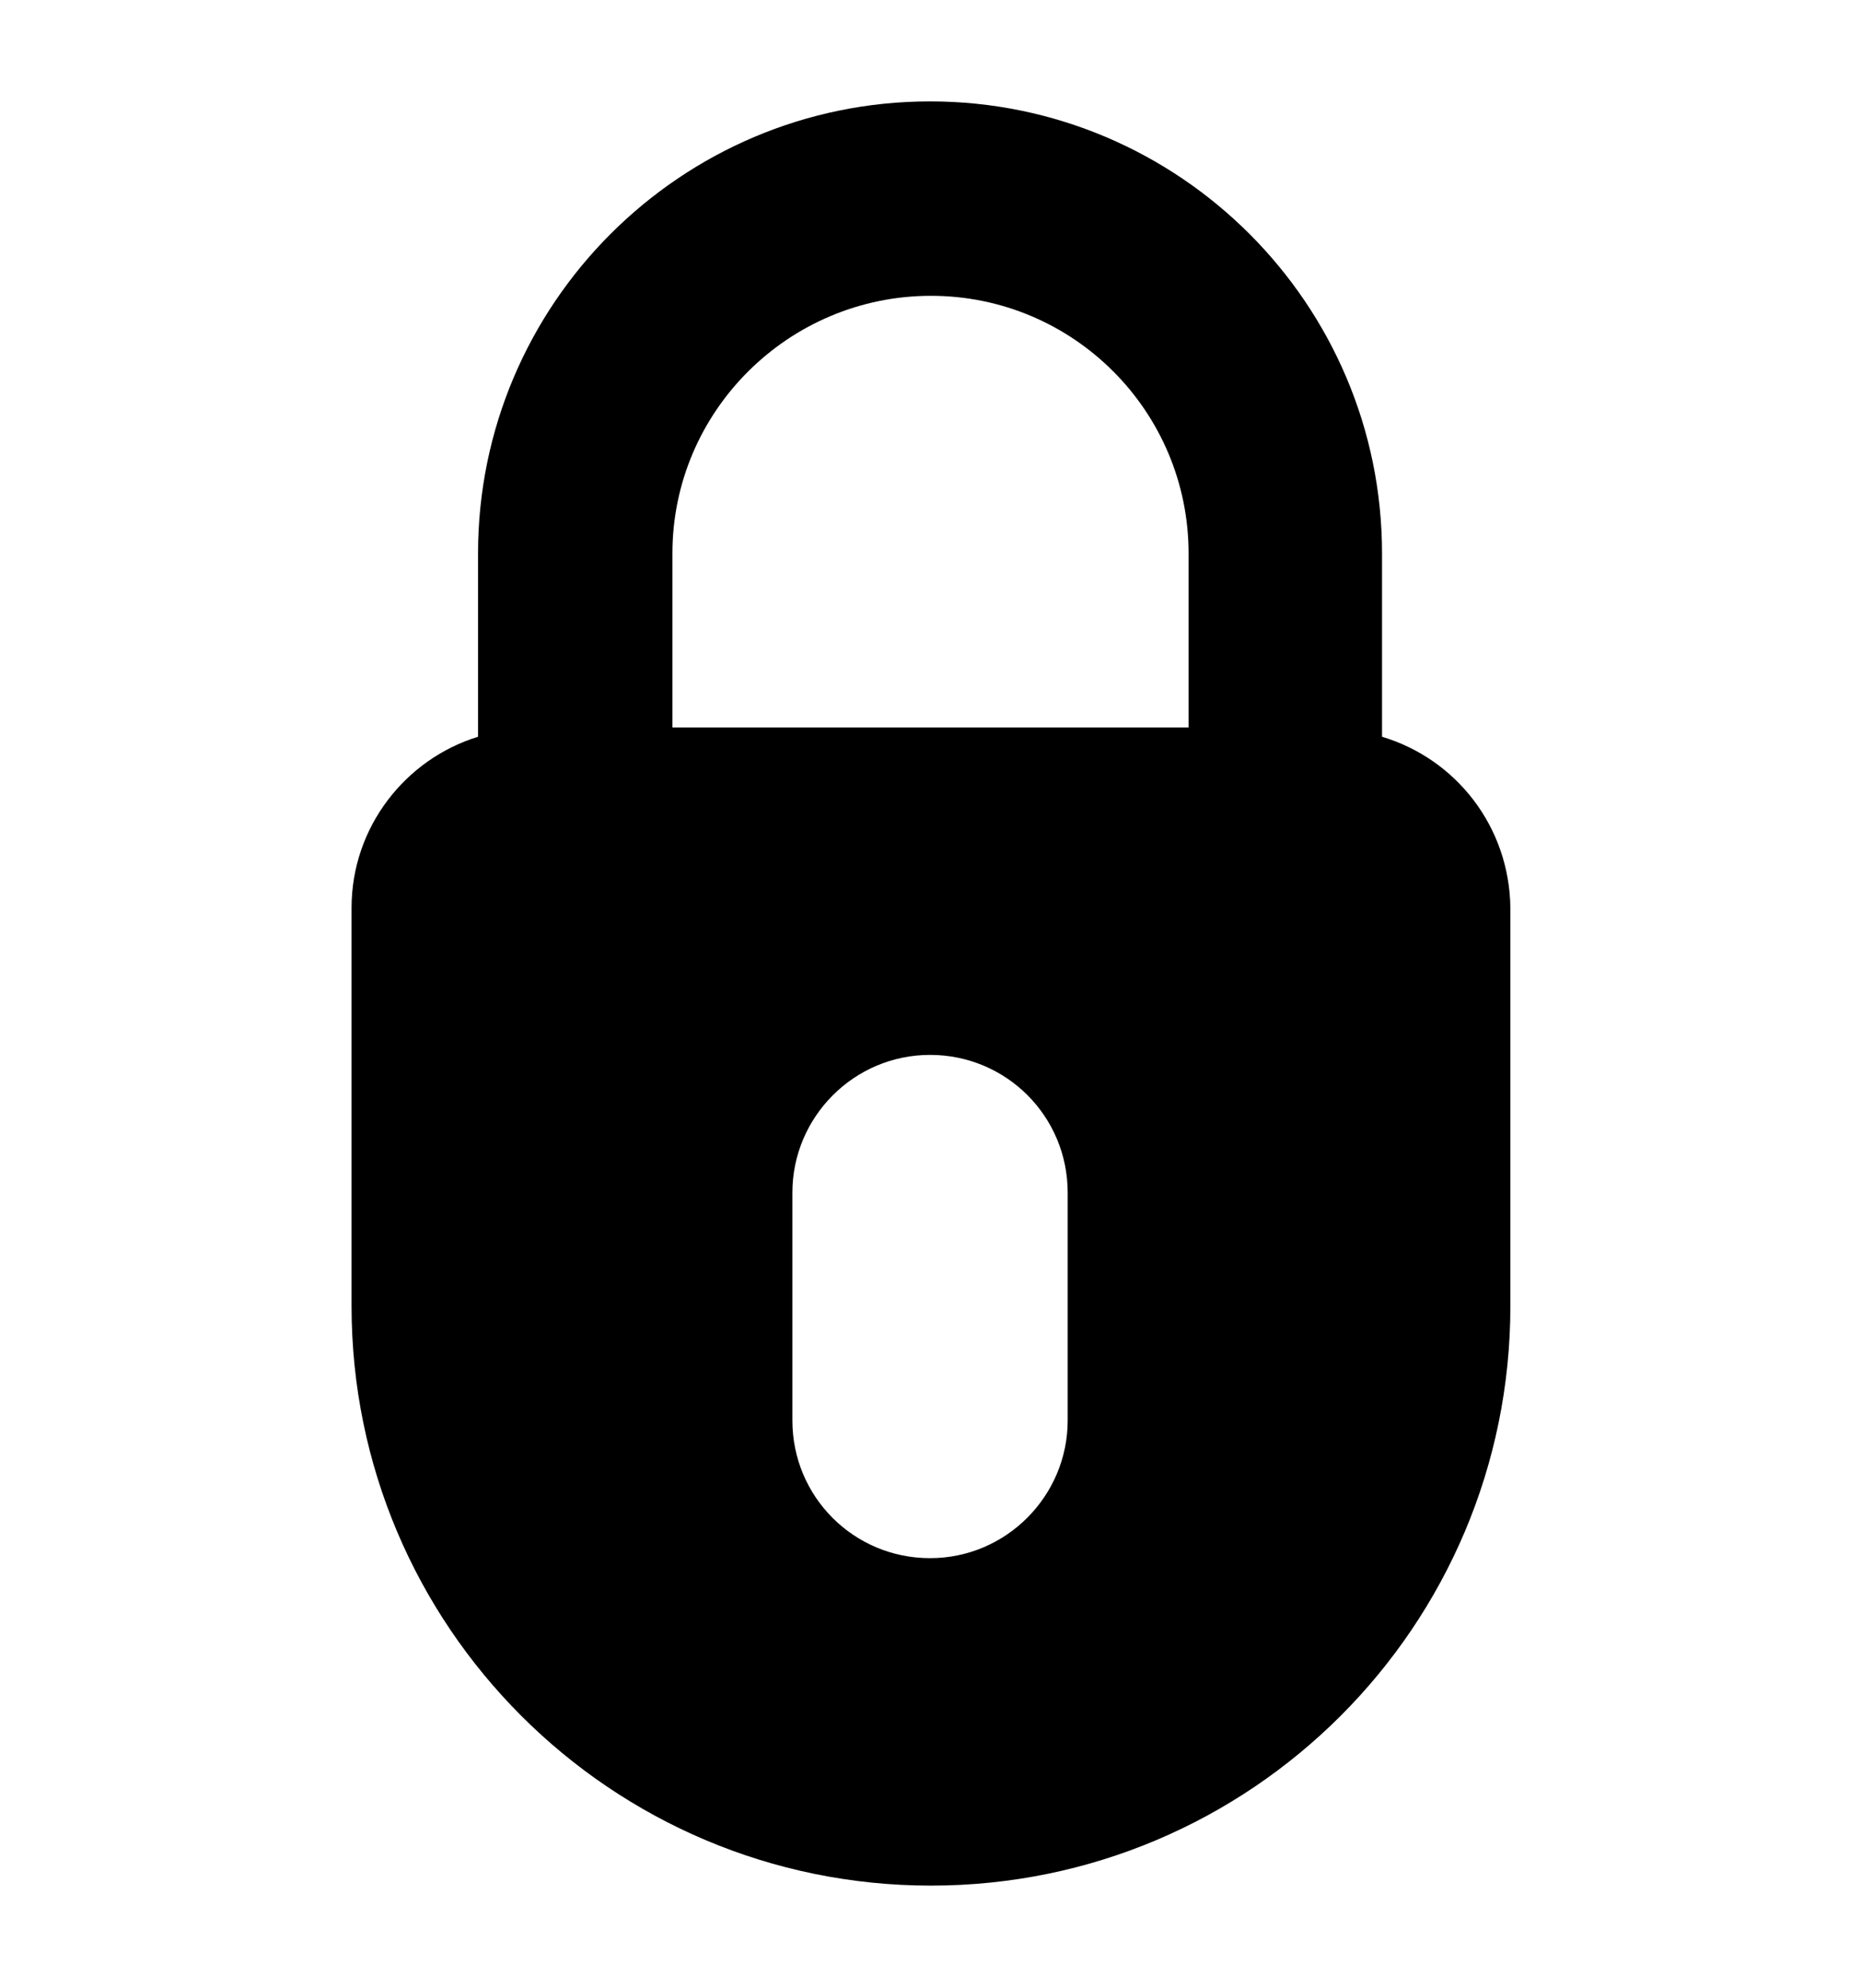 <?xml version="1.0" encoding="utf-8"?>
<!-- Generator: Adobe Illustrator 23.0.3, SVG Export Plug-In . SVG Version: 6.00 Build 0)  -->
<svg version="1.1" id="Layer_1" xmlns="http://www.w3.org/2000/svg" xmlns:xlink="http://www.w3.org/1999/xlink" x="0px" y="0px"
	 viewBox="0 0 20.01 21.37" style="enable-background:new 0 0 20.01 21.37;" xml:space="preserve">
<path d="M14.86,7.92V5.95c0-2.68-2.18-4.86-4.86-4.86c-2.68,0-4.86,2.18-4.86,4.86v1.97C4.36,8.16,3.78,8.89,3.78,9.76v4.28
	c0,3.44,2.79,6.23,6.23,6.23c3.44,0,6.23-2.79,6.23-6.23V9.76C16.23,8.89,15.66,8.16,14.86,7.92z M10.01,3.18
	c1.53,0,2.77,1.24,2.77,2.77v1.87H7.23V5.95C7.23,4.42,8.48,3.18,10.01,3.18z M11.48,15.27c0,0.81-0.66,1.48-1.48,1.48
	s-1.48-0.66-1.48-1.48v-2.45c0-0.81,0.66-1.48,1.48-1.48s1.48,0.66,1.48,1.48V15.27z"/>
</svg>
